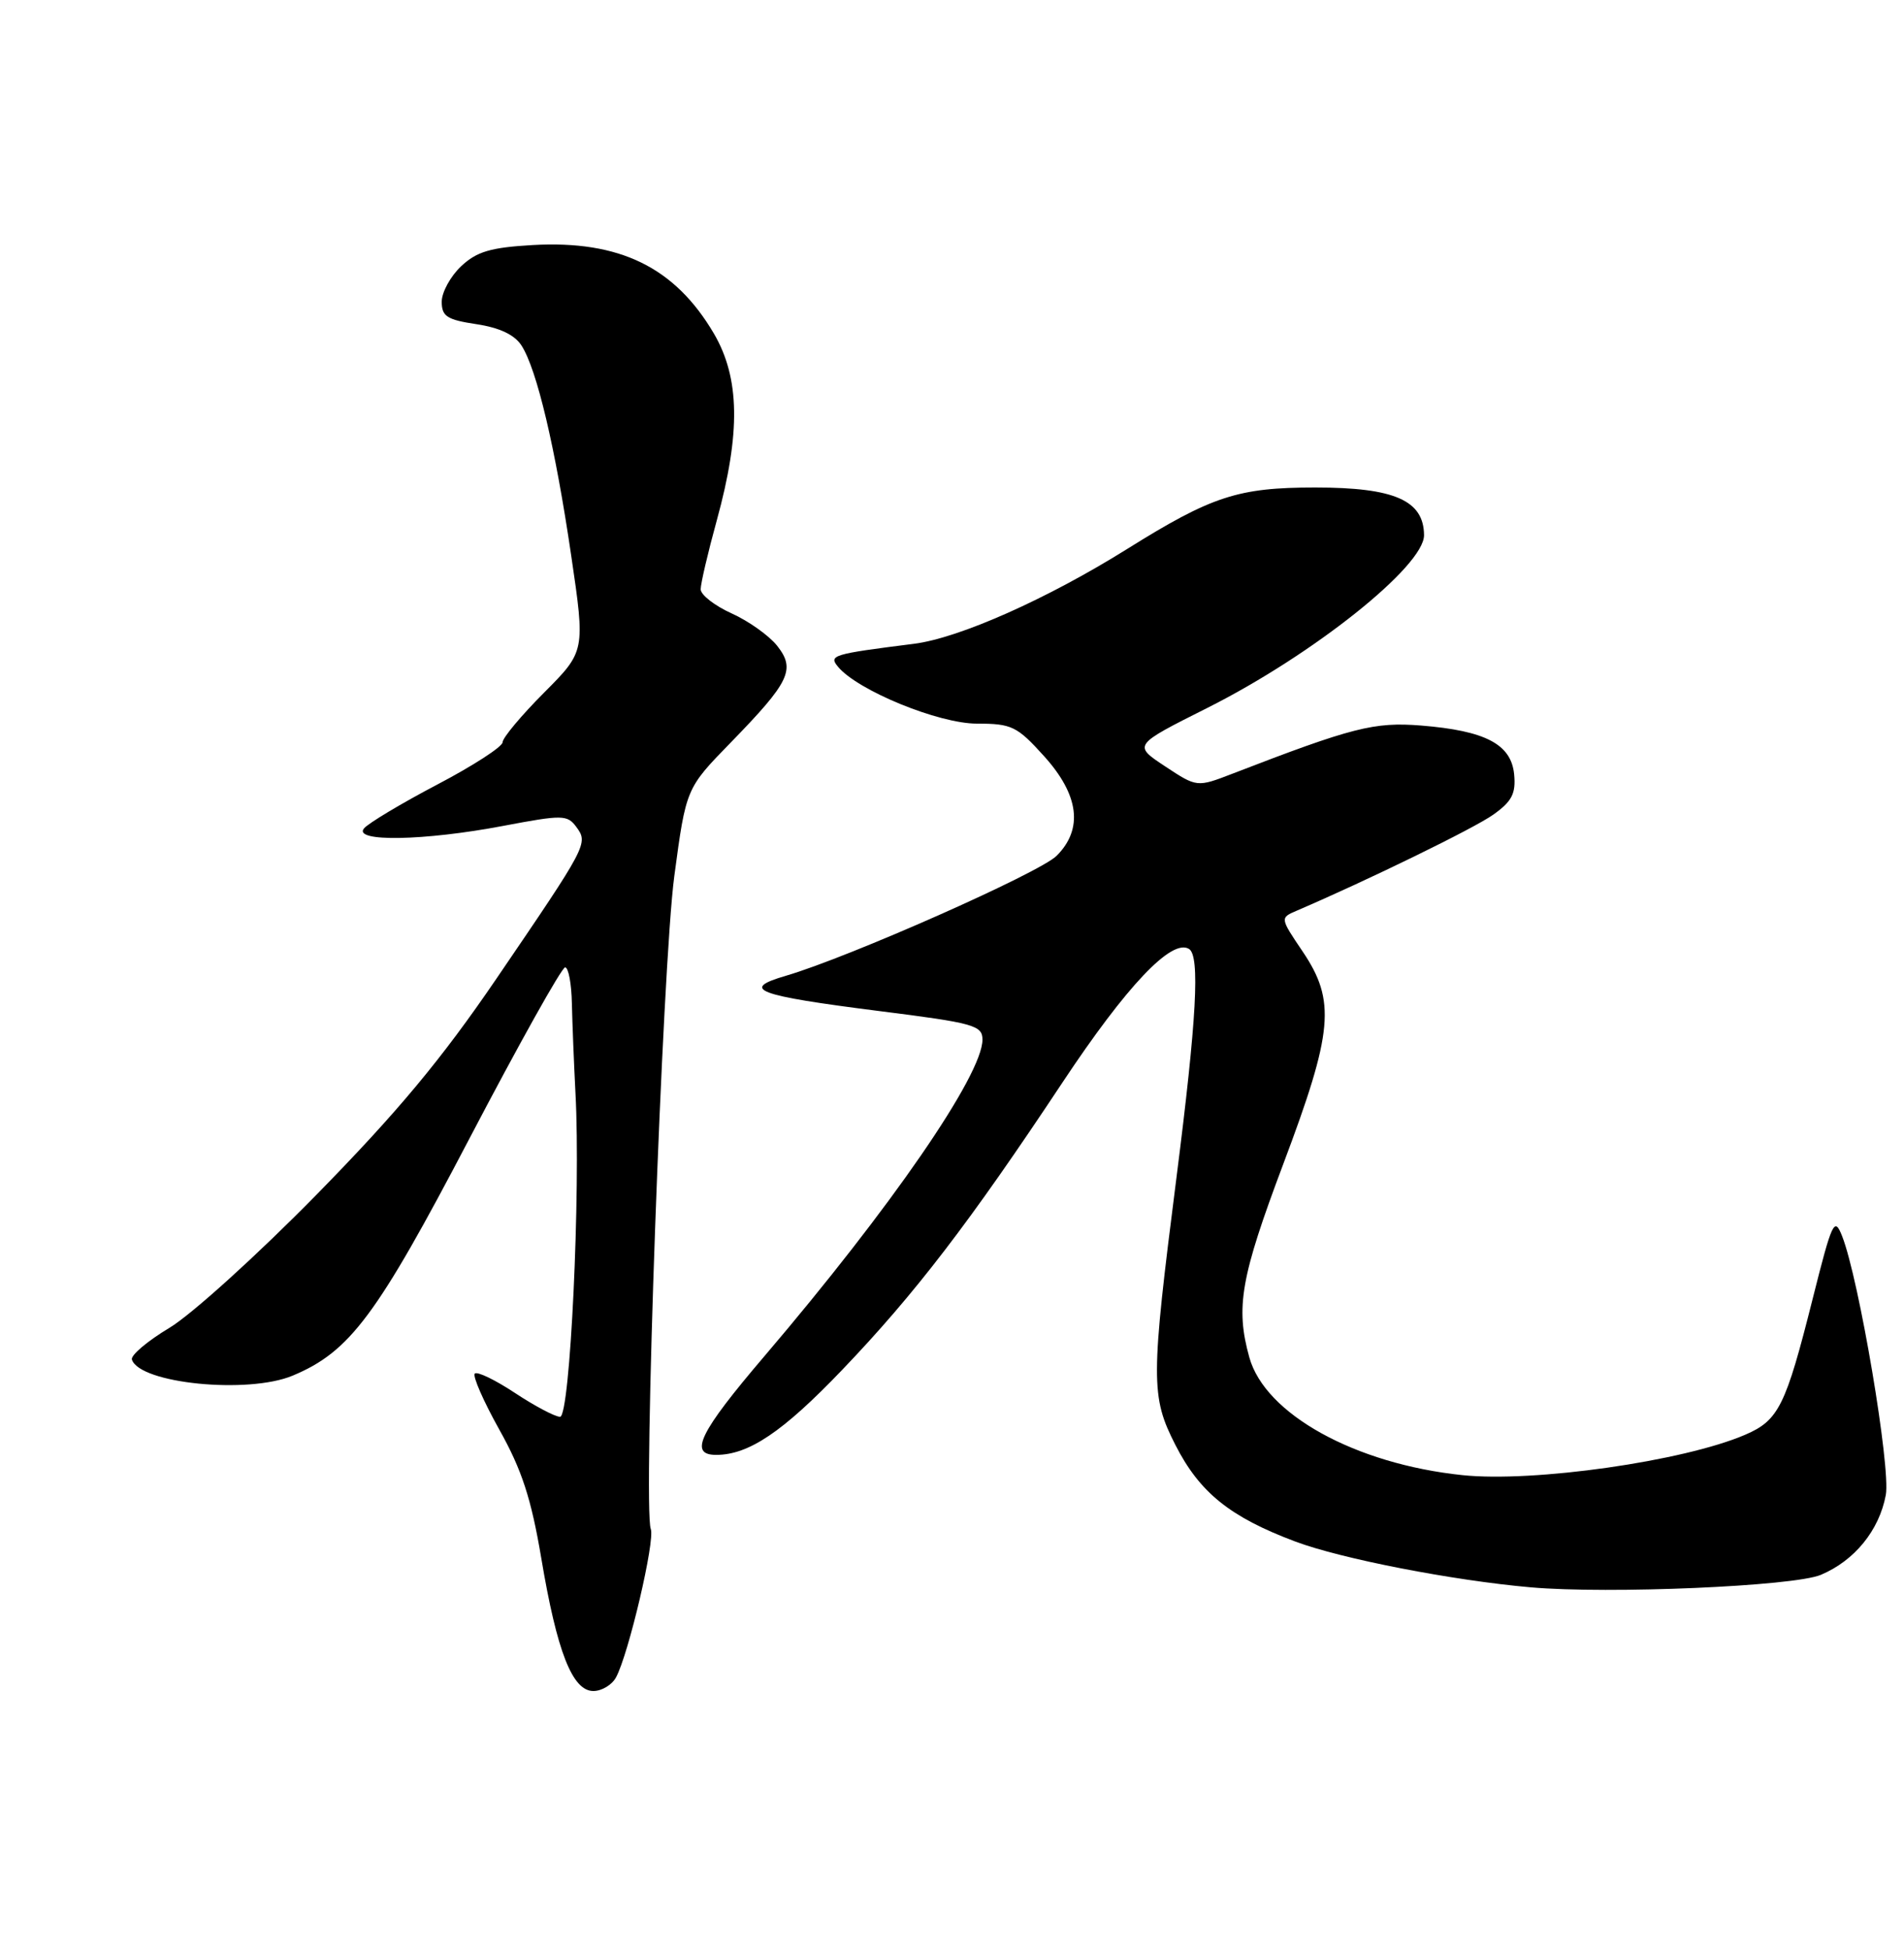 <?xml version="1.0" encoding="UTF-8" standalone="no"?>
<!DOCTYPE svg PUBLIC "-//W3C//DTD SVG 1.1//EN" "http://www.w3.org/Graphics/SVG/1.1/DTD/svg11.dtd" >
<svg xmlns="http://www.w3.org/2000/svg" xmlns:xlink="http://www.w3.org/1999/xlink" version="1.1" viewBox="0 0 250 256">
 <g >
 <path fill="currentColor"
d=" M 80.89 220.20 C 82.55 217.11 86.03 202.24 85.45 200.73 C 84.41 198.02 86.98 126.62 88.54 115.00 C 90.08 103.50 90.08 103.50 95.93 97.50 C 103.70 89.52 104.49 87.89 102.05 84.79 C 101.00 83.46 98.31 81.54 96.07 80.53 C 93.83 79.52 92.00 78.09 92.00 77.36 C 92.00 76.62 92.95 72.55 94.12 68.30 C 97.27 56.82 97.15 49.62 93.73 43.78 C 88.61 35.08 81.35 31.53 69.96 32.17 C 64.42 32.49 62.61 33.02 60.55 34.95 C 59.15 36.27 58.00 38.37 58.00 39.61 C 58.00 41.53 58.69 41.98 62.56 42.56 C 65.60 43.02 67.57 43.95 68.48 45.37 C 70.49 48.50 72.91 58.71 75.00 72.94 C 76.85 85.50 76.85 85.50 71.42 90.95 C 68.44 93.94 65.99 96.87 65.99 97.45 C 65.98 98.03 62.12 100.53 57.41 103.00 C 52.71 105.47 48.38 108.06 47.80 108.75 C 46.28 110.56 55.69 110.40 66.10 108.42 C 73.87 106.95 74.49 106.96 75.67 108.56 C 77.26 110.73 77.17 110.89 65.17 128.50 C 57.95 139.09 52.19 146.00 41.56 156.84 C 33.83 164.72 25.14 172.59 22.25 174.32 C 19.36 176.05 17.14 177.93 17.32 178.49 C 18.34 181.63 32.55 183.05 38.42 180.60 C 45.95 177.45 49.45 172.76 61.67 149.41 C 68.12 137.09 73.76 127.00 74.20 127.00 C 74.64 127.00 75.04 129.14 75.09 131.75 C 75.15 134.36 75.36 139.65 75.56 143.50 C 76.26 156.48 74.86 186.00 73.54 186.00 C 72.88 186.00 70.22 184.59 67.63 182.88 C 65.03 181.16 62.66 180.01 62.34 180.33 C 62.03 180.64 63.48 183.96 65.57 187.70 C 68.52 192.96 69.75 196.75 71.06 204.50 C 73.13 216.85 75.15 222.00 77.91 222.00 C 79.02 222.00 80.36 221.19 80.89 220.20 Z  M 239.08 206.75 C 243.50 204.89 246.74 200.92 247.61 196.27 C 248.28 192.70 244.09 167.89 241.87 162.27 C 240.86 159.71 240.57 160.33 238.01 170.50 C 234.46 184.62 233.54 186.47 229.14 188.36 C 221.08 191.83 201.38 194.64 192.02 193.66 C 177.93 192.19 166.11 185.65 164.04 178.20 C 162.21 171.62 162.90 167.69 168.50 152.81 C 175.06 135.38 175.42 131.41 171.03 124.90 C 168.06 120.50 168.06 120.50 170.28 119.55 C 179.65 115.53 193.56 108.74 196.07 106.95 C 198.53 105.20 199.05 104.18 198.81 101.65 C 198.42 97.70 195.04 95.93 186.59 95.25 C 180.43 94.76 177.60 95.48 161.83 101.57 C 157.16 103.37 157.16 103.37 152.97 100.60 C 148.78 97.83 148.78 97.83 158.50 92.95 C 172.37 85.99 187.02 74.32 186.98 70.25 C 186.94 65.69 183.09 64.00 172.69 64.00 C 162.56 64.00 159.11 65.13 148.00 72.07 C 137.50 78.63 125.95 83.77 120.00 84.52 C 109.31 85.87 108.78 86.03 110.03 87.53 C 112.61 90.65 123.25 95.00 128.27 95.00 C 132.83 95.00 133.54 95.34 137.07 99.25 C 141.69 104.35 142.26 108.83 138.74 112.35 C 136.50 114.59 111.44 125.69 103.19 128.10 C 97.12 129.87 99.27 130.68 115.42 132.73 C 127.87 134.30 129.00 134.61 129.00 136.49 C 129.00 141.12 117.00 158.54 100.38 178.03 C 91.83 188.05 90.39 191.00 94.03 191.00 C 98.31 191.00 102.78 187.99 110.56 179.86 C 120.13 169.87 127.33 160.47 139.50 142.12 C 147.91 129.44 153.85 123.17 156.12 124.58 C 157.58 125.48 157.13 133.75 154.47 154.62 C 151.09 181.12 151.08 183.32 154.33 189.69 C 157.51 195.94 161.49 199.15 170.06 202.37 C 176.09 204.64 190.76 207.49 201.00 208.39 C 211.31 209.29 235.50 208.25 239.08 206.75 Z "/>
</g>
</svg>